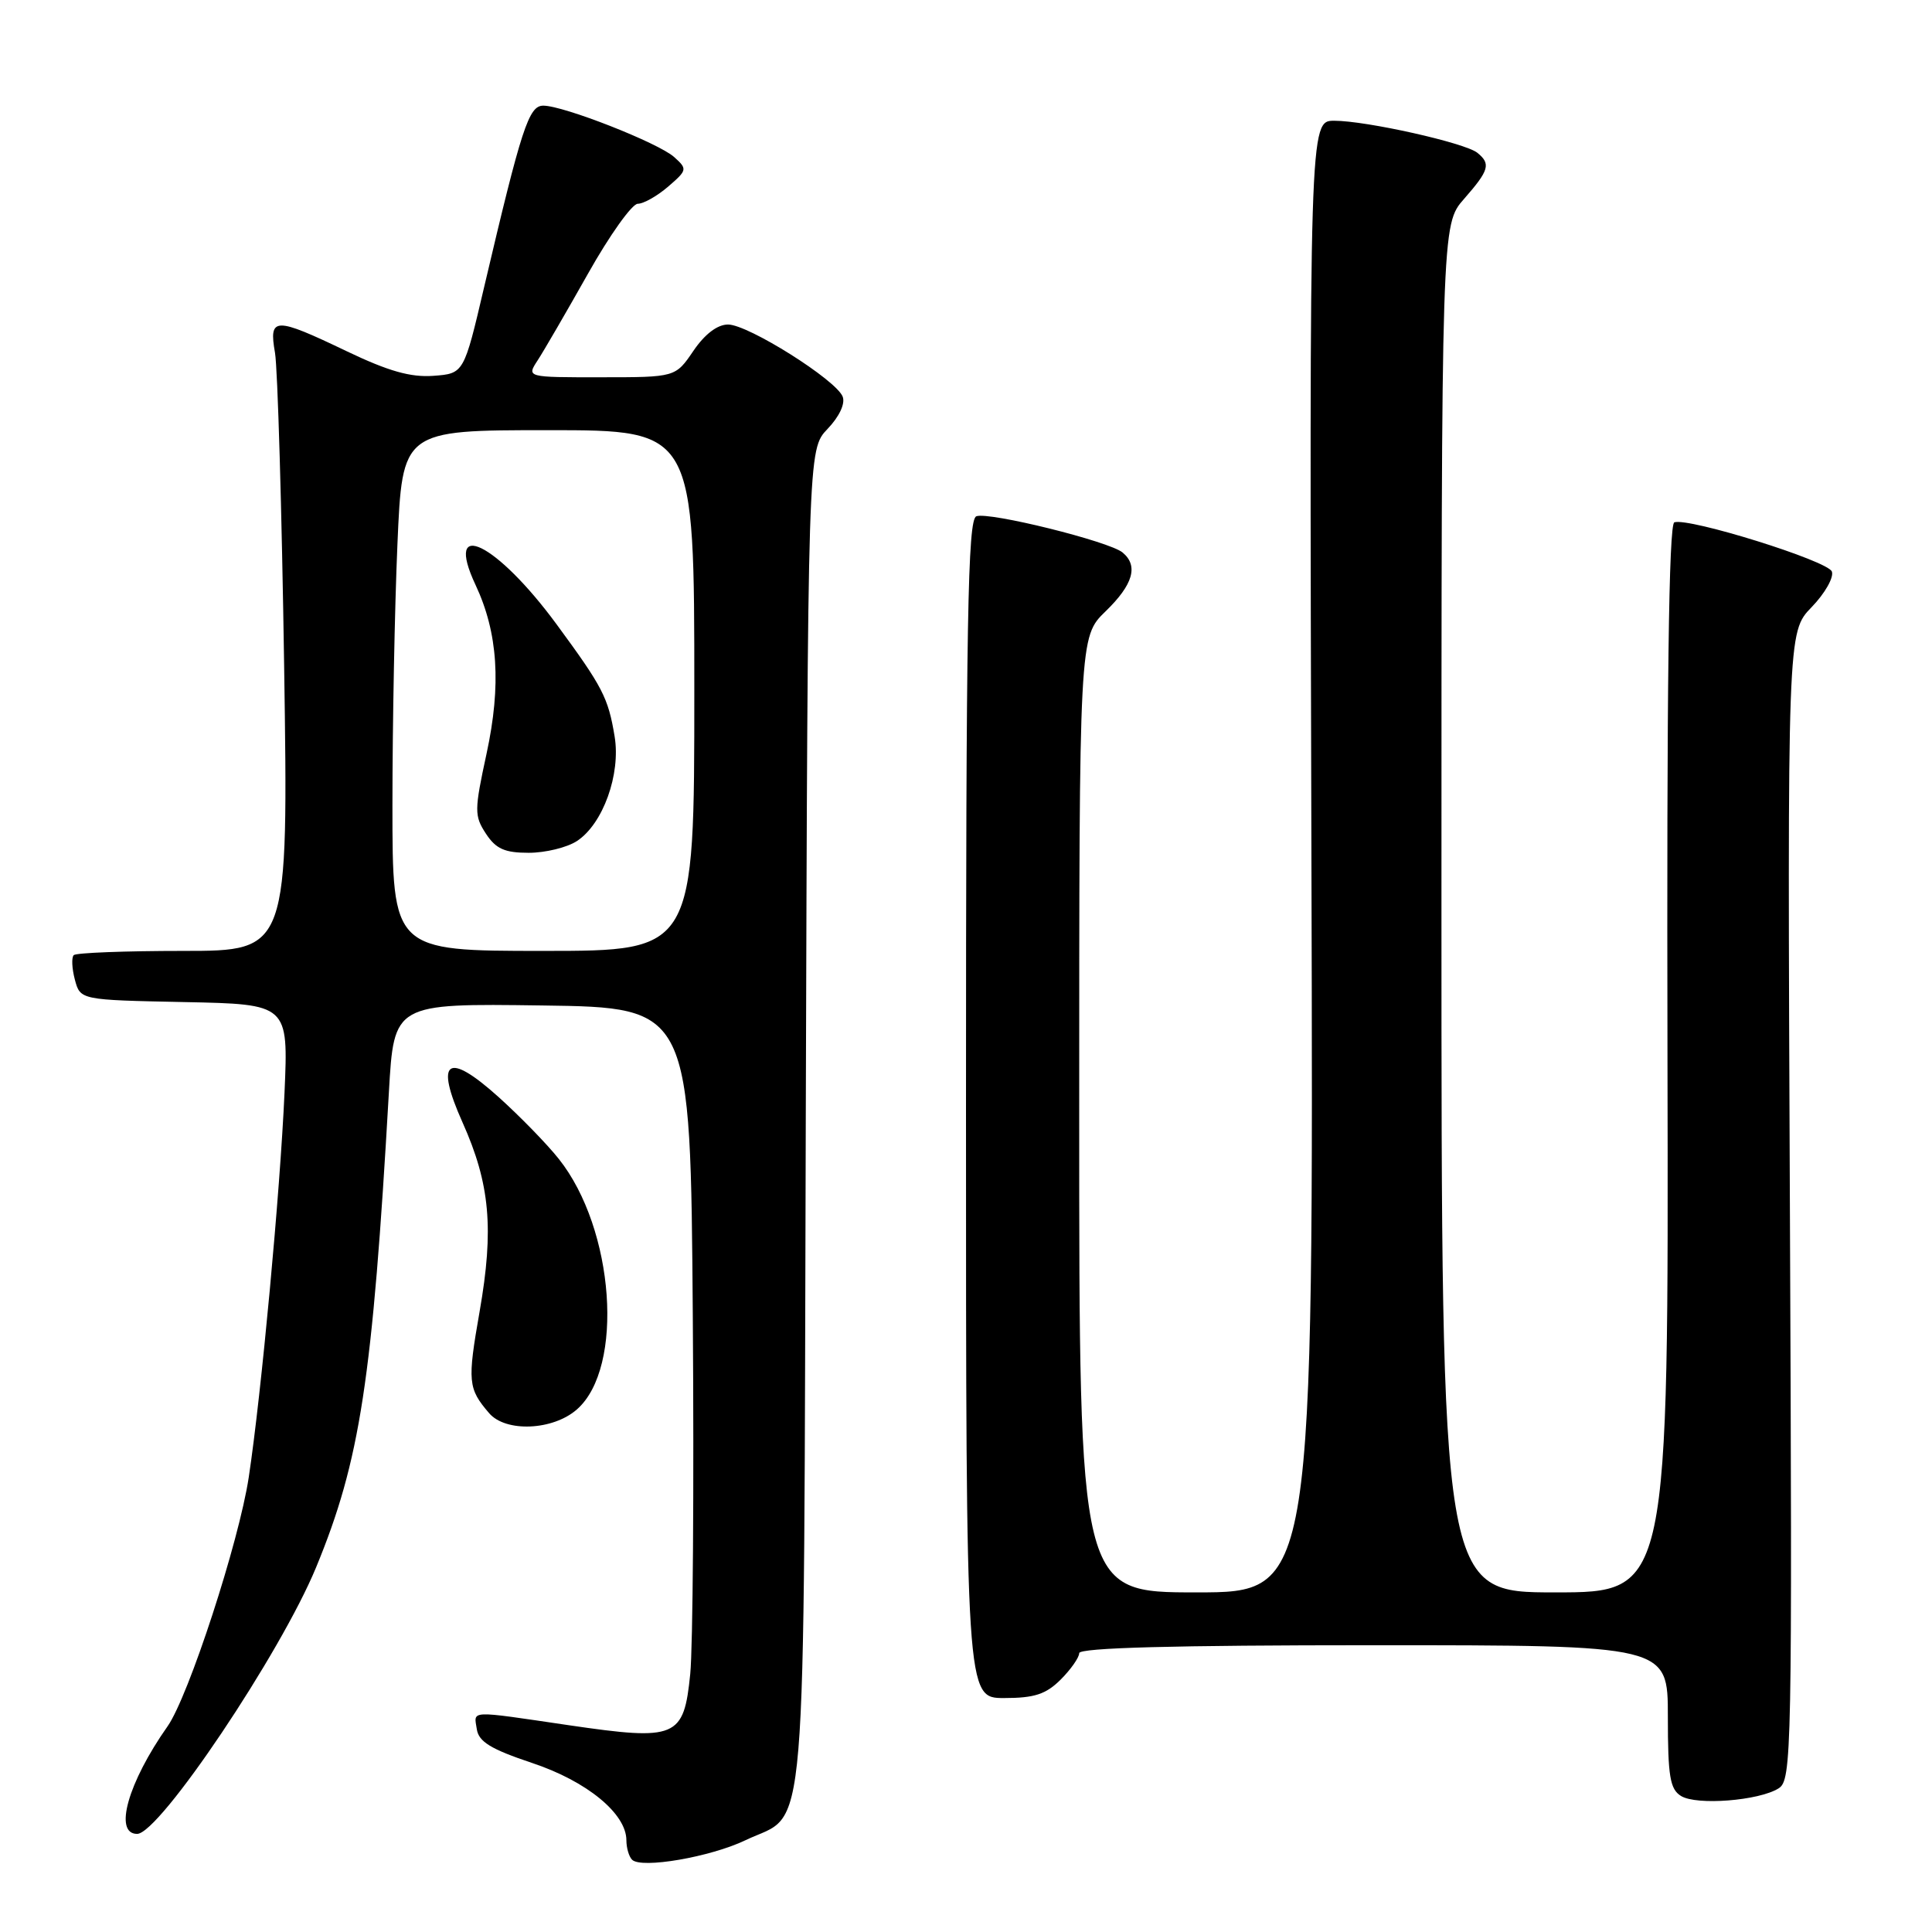 <?xml version="1.0" encoding="UTF-8" standalone="no"?>
<!DOCTYPE svg PUBLIC "-//W3C//DTD SVG 1.1//EN" "http://www.w3.org/Graphics/SVG/1.1/DTD/svg11.dtd" >
<svg xmlns="http://www.w3.org/2000/svg" xmlns:xlink="http://www.w3.org/1999/xlink" version="1.1" viewBox="0 0 256 256">
 <g >
 <path fill="currentColor"
d=" M 98.80 243.83 C 107.11 239.85 106.47 247.56 106.77 148.08 C 107.04 59.57 107.04 59.57 109.65 56.84 C 111.21 55.21 112.02 53.49 111.66 52.56 C 110.81 50.35 99.14 43.00 96.47 43.00 C 95.06 43.00 93.39 44.27 91.88 46.49 C 89.50 49.99 89.50 49.99 79.63 49.99 C 69.77 50.00 69.77 50.00 71.24 47.75 C 72.05 46.51 75.05 41.34 77.92 36.25 C 80.78 31.16 83.75 27.00 84.51 27.00 C 85.27 27.00 87.08 25.98 88.53 24.73 C 91.07 22.54 91.10 22.40 89.33 20.81 C 87.25 18.94 74.68 14.00 71.99 14.00 C 70.06 14.00 69.11 16.93 64.16 38.00 C 61.47 49.50 61.47 49.50 57.42 49.80 C 54.41 50.02 51.46 49.18 45.96 46.55 C 36.38 41.96 35.60 41.97 36.44 46.75 C 36.79 48.81 37.34 67.49 37.65 88.25 C 38.21 126.00 38.21 126.00 24.27 126.00 C 16.61 126.00 10.08 126.25 9.77 126.56 C 9.46 126.87 9.53 128.34 9.92 129.81 C 10.64 132.50 10.64 132.50 24.43 132.78 C 38.21 133.06 38.21 133.06 37.70 144.78 C 37.12 157.89 34.63 184.70 32.96 195.75 C 31.67 204.29 24.98 224.81 22.20 228.75 C 16.96 236.19 15.03 243.00 18.17 243.00 C 21.13 243.00 37.18 219.09 41.89 207.67 C 47.72 193.54 49.35 182.89 51.53 144.73 C 52.20 132.96 52.20 132.96 71.85 133.23 C 91.50 133.50 91.50 133.50 91.80 174.50 C 91.97 197.05 91.81 218.34 91.46 221.81 C 90.61 230.29 89.66 230.69 75.37 228.60 C 61.91 226.62 62.80 226.59 63.18 229.13 C 63.43 230.79 65.05 231.78 70.50 233.60 C 77.77 236.02 83.00 240.32 83.00 243.85 C 83.00 244.85 83.34 246.01 83.75 246.42 C 84.96 247.65 94.14 246.07 98.80 243.83 Z  M 235.67 236.97 C 237.42 235.88 237.49 232.54 237.17 159.80 C 236.84 83.76 236.84 83.76 240.05 80.45 C 241.82 78.62 243.02 76.50 242.73 75.73 C 242.18 74.30 223.80 68.57 221.86 69.21 C 221.12 69.46 220.84 91.07 220.95 140.28 C 221.10 211.00 221.10 211.00 206.05 211.00 C 191.00 211.00 191.00 211.00 191.00 120.38 C 191.00 29.76 191.00 29.76 194.00 26.35 C 197.33 22.55 197.57 21.71 195.75 20.24 C 194.12 18.93 181.04 16.00 176.80 16.00 C 173.50 16.00 173.50 16.00 173.77 113.50 C 174.05 211.00 174.05 211.00 158.52 211.00 C 143.00 211.00 143.00 211.00 143.00 147.70 C 143.00 84.39 143.00 84.39 146.50 81.00 C 150.15 77.46 150.87 74.97 148.75 73.21 C 146.97 71.73 131.01 67.78 129.37 68.41 C 128.23 68.85 128.00 81.93 128.00 146.97 C 128.00 225.00 128.00 225.00 133.05 225.00 C 137.07 225.00 138.59 224.50 140.55 222.55 C 141.90 221.20 143.00 219.62 143.00 219.05 C 143.00 218.34 155.54 218.00 182.00 218.00 C 221.00 218.00 221.00 218.00 221.00 227.45 C 221.00 235.37 221.28 237.08 222.75 237.98 C 224.81 239.25 233.05 238.61 235.67 236.97 Z  M 76.45 186.75 C 82.75 181.21 81.43 162.85 74.05 153.57 C 72.50 151.61 68.90 147.92 66.06 145.36 C 59.26 139.25 57.58 140.43 61.28 148.71 C 64.93 156.85 65.47 162.81 63.55 173.79 C 61.92 183.08 62.01 183.99 64.81 187.25 C 67.01 189.82 73.27 189.55 76.45 186.75 Z  M 52.00 106.66 C 52.00 96.02 52.30 80.50 52.66 72.16 C 53.31 57.00 53.31 57.00 72.66 57.00 C 92.00 57.00 92.00 57.00 92.00 91.50 C 92.00 126.00 92.00 126.00 72.00 126.00 C 52.00 126.00 52.00 126.00 52.00 106.66 Z  M 76.45 111.44 C 79.90 109.18 82.27 102.59 81.44 97.58 C 80.59 92.44 79.87 91.05 73.77 82.75 C 65.79 71.89 58.77 68.46 63.01 77.50 C 65.99 83.85 66.44 90.75 64.47 99.87 C 62.84 107.40 62.84 108.10 64.39 110.47 C 65.71 112.48 66.87 113.00 70.06 113.00 C 72.26 113.00 75.14 112.30 76.45 111.44 Z "/>
</g>
</svg>